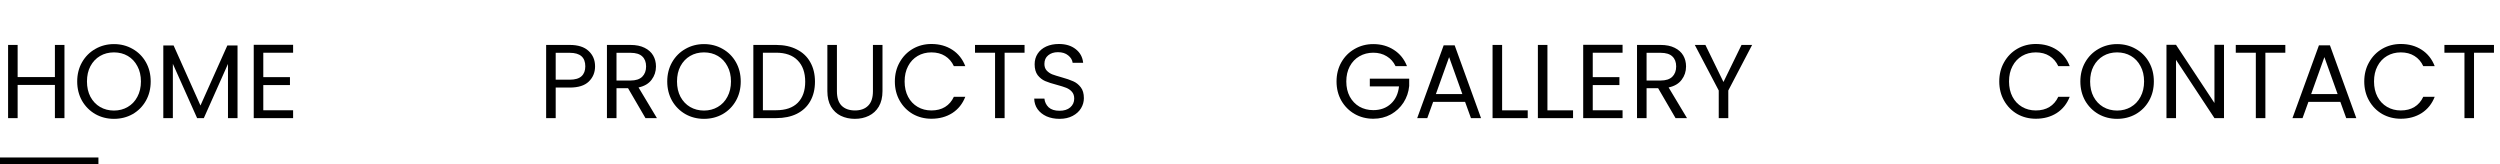 <svg width="381" height="25" viewBox="0 0 381 25" fill="none" xmlns="http://www.w3.org/2000/svg">
<path d="M9.824 6.848V18H8.368V12.944H2.688V18H1.232V6.848H2.688V11.744H8.368V6.848H9.824ZM17.366 18.112C16.331 18.112 15.387 17.872 14.534 17.392C13.681 16.901 13.004 16.224 12.502 15.36C12.011 14.485 11.766 13.504 11.766 12.416C11.766 11.328 12.011 10.352 12.502 9.488C13.004 8.613 13.681 7.936 14.534 7.456C15.387 6.965 16.331 6.72 17.366 6.72C18.412 6.72 19.361 6.965 20.214 7.456C21.067 7.936 21.739 8.608 22.23 9.472C22.721 10.336 22.966 11.317 22.966 12.416C22.966 13.515 22.721 14.496 22.23 15.36C21.739 16.224 21.067 16.901 20.214 17.392C19.361 17.872 18.412 18.112 17.366 18.112ZM17.366 16.848C18.145 16.848 18.843 16.667 19.462 16.304C20.091 15.941 20.582 15.424 20.934 14.752C21.297 14.08 21.478 13.301 21.478 12.416C21.478 11.52 21.297 10.741 20.934 10.08C20.582 9.408 20.097 8.891 19.478 8.528C18.86 8.165 18.155 7.984 17.366 7.984C16.577 7.984 15.873 8.165 15.254 8.528C14.636 8.891 14.145 9.408 13.782 10.08C13.43 10.741 13.254 11.52 13.254 12.416C13.254 13.301 13.43 14.08 13.782 14.752C14.145 15.424 14.636 15.941 15.254 16.304C15.883 16.667 16.587 16.848 17.366 16.848ZM36.2 6.928V18H34.744V9.744L31.064 18H30.04L26.344 9.728V18H24.888V6.928H26.456L30.552 16.08L34.648 6.928H36.2ZM40.126 8.032V11.76H44.19V12.96H40.126V16.8H44.669V18H38.669V6.832H44.669V8.032H40.126Z" fill="black"/>
<rect y="24" width="15" height="1" fill="black"/>
<path d="M90.688 10.112C90.688 11.04 90.368 11.813 89.728 12.432C89.099 13.04 88.133 13.344 86.832 13.344H84.688V18H83.232V6.848H86.832C88.091 6.848 89.045 7.152 89.696 7.76C90.357 8.368 90.688 9.152 90.688 10.112ZM86.832 12.144C87.643 12.144 88.24 11.968 88.624 11.616C89.008 11.264 89.2 10.763 89.2 10.112C89.2 8.736 88.411 8.048 86.832 8.048H84.688V12.144H86.832ZM98.37 18L95.714 13.44H93.954V18H92.498V6.848H96.098C96.94 6.848 97.65 6.992 98.226 7.28C98.812 7.568 99.25 7.957 99.538 8.448C99.826 8.939 99.97 9.499 99.97 10.128C99.97 10.896 99.746 11.573 99.298 12.16C98.86 12.747 98.199 13.136 97.314 13.328L100.114 18H98.37ZM93.954 12.272H96.098C96.887 12.272 97.479 12.08 97.874 11.696C98.268 11.301 98.466 10.779 98.466 10.128C98.466 9.467 98.268 8.955 97.874 8.592C97.49 8.229 96.898 8.048 96.098 8.048H93.954V12.272ZM107.288 18.112C106.253 18.112 105.309 17.872 104.456 17.392C103.603 16.901 102.925 16.224 102.424 15.36C101.933 14.485 101.688 13.504 101.688 12.416C101.688 11.328 101.933 10.352 102.424 9.488C102.925 8.613 103.603 7.936 104.456 7.456C105.309 6.965 106.253 6.72 107.288 6.72C108.333 6.72 109.283 6.965 110.136 7.456C110.989 7.936 111.661 8.608 112.152 9.472C112.643 10.336 112.888 11.317 112.888 12.416C112.888 13.515 112.643 14.496 112.152 15.36C111.661 16.224 110.989 16.901 110.136 17.392C109.283 17.872 108.333 18.112 107.288 18.112ZM107.288 16.848C108.067 16.848 108.765 16.667 109.384 16.304C110.013 15.941 110.504 15.424 110.856 14.752C111.219 14.08 111.4 13.301 111.4 12.416C111.4 11.52 111.219 10.741 110.856 10.08C110.504 9.408 110.019 8.891 109.4 8.528C108.781 8.165 108.077 7.984 107.288 7.984C106.499 7.984 105.795 8.165 105.176 8.528C104.557 8.891 104.067 9.408 103.704 10.08C103.352 10.741 103.176 11.52 103.176 12.416C103.176 13.301 103.352 14.08 103.704 14.752C104.067 15.424 104.557 15.941 105.176 16.304C105.805 16.667 106.509 16.848 107.288 16.848ZM118.282 6.848C119.498 6.848 120.549 7.077 121.434 7.536C122.33 7.984 123.013 8.629 123.482 9.472C123.962 10.315 124.202 11.307 124.202 12.448C124.202 13.589 123.962 14.581 123.482 15.424C123.013 16.256 122.33 16.896 121.434 17.344C120.549 17.781 119.498 18 118.282 18H114.81V6.848H118.282ZM118.282 16.8C119.722 16.8 120.821 16.421 121.578 15.664C122.335 14.896 122.714 13.824 122.714 12.448C122.714 11.061 122.33 9.979 121.562 9.2C120.805 8.421 119.711 8.032 118.282 8.032H116.266V16.8H118.282ZM127.547 6.848V13.904C127.547 14.896 127.787 15.632 128.267 16.112C128.757 16.592 129.435 16.832 130.299 16.832C131.152 16.832 131.819 16.592 132.299 16.112C132.789 15.632 133.035 14.896 133.035 13.904V6.848H134.491V13.888C134.491 14.816 134.304 15.6 133.931 16.24C133.557 16.869 133.051 17.339 132.411 17.648C131.781 17.957 131.072 18.112 130.283 18.112C129.493 18.112 128.779 17.957 128.139 17.648C127.509 17.339 127.008 16.869 126.635 16.24C126.272 15.6 126.091 14.816 126.091 13.888V6.848H127.547ZM136.376 12.416C136.376 11.328 136.621 10.352 137.112 9.488C137.602 8.613 138.269 7.931 139.112 7.44C139.965 6.949 140.909 6.704 141.944 6.704C143.16 6.704 144.221 6.997 145.128 7.584C146.034 8.171 146.696 9.003 147.112 10.08H145.368C145.058 9.408 144.61 8.891 144.024 8.528C143.448 8.165 142.754 7.984 141.944 7.984C141.165 7.984 140.466 8.165 139.848 8.528C139.229 8.891 138.744 9.408 138.392 10.08C138.04 10.741 137.864 11.52 137.864 12.416C137.864 13.301 138.04 14.08 138.392 14.752C138.744 15.413 139.229 15.925 139.848 16.288C140.466 16.651 141.165 16.832 141.944 16.832C142.754 16.832 143.448 16.656 144.024 16.304C144.61 15.941 145.058 15.424 145.368 14.752H147.112C146.696 15.819 146.034 16.645 145.128 17.232C144.221 17.808 143.16 18.096 141.944 18.096C140.909 18.096 139.965 17.856 139.112 17.376C138.269 16.885 137.602 16.208 137.112 15.344C136.621 14.48 136.376 13.504 136.376 12.416ZM156.143 6.848V8.032H153.103V18H151.647V8.032H148.591V6.848H156.143ZM161.471 18.112C160.735 18.112 160.074 17.984 159.487 17.728C158.911 17.461 158.458 17.099 158.127 16.64C157.796 16.171 157.626 15.632 157.615 15.024H159.167C159.22 15.547 159.434 15.989 159.807 16.352C160.191 16.704 160.746 16.88 161.471 16.88C162.164 16.88 162.708 16.709 163.103 16.368C163.508 16.016 163.711 15.568 163.711 15.024C163.711 14.597 163.594 14.251 163.359 13.984C163.124 13.717 162.831 13.515 162.479 13.376C162.127 13.237 161.652 13.088 161.055 12.928C160.319 12.736 159.727 12.544 159.279 12.352C158.842 12.16 158.463 11.861 158.143 11.456C157.834 11.04 157.679 10.485 157.679 9.792C157.679 9.184 157.834 8.645 158.143 8.176C158.452 7.707 158.884 7.344 159.439 7.088C160.004 6.832 160.65 6.704 161.375 6.704C162.42 6.704 163.274 6.965 163.935 7.488C164.607 8.011 164.986 8.704 165.071 9.568H163.471C163.418 9.141 163.194 8.768 162.799 8.448C162.404 8.117 161.882 7.952 161.231 7.952C160.623 7.952 160.127 8.112 159.743 8.432C159.359 8.741 159.167 9.179 159.167 9.744C159.167 10.149 159.279 10.48 159.503 10.736C159.738 10.992 160.02 11.189 160.351 11.328C160.692 11.456 161.167 11.605 161.775 11.776C162.511 11.979 163.103 12.181 163.551 12.384C163.999 12.576 164.383 12.88 164.703 13.296C165.023 13.701 165.183 14.256 165.183 14.96C165.183 15.504 165.039 16.016 164.751 16.496C164.463 16.976 164.036 17.365 163.471 17.664C162.906 17.963 162.239 18.112 161.471 18.112Z" fill="black"/>
<path d="M212.68 10.08C212.371 9.429 211.923 8.928 211.336 8.576C210.749 8.213 210.067 8.032 209.288 8.032C208.509 8.032 207.805 8.213 207.176 8.576C206.557 8.928 206.067 9.44 205.704 10.112C205.352 10.773 205.176 11.541 205.176 12.416C205.176 13.291 205.352 14.059 205.704 14.72C206.067 15.381 206.557 15.893 207.176 16.256C207.805 16.608 208.509 16.784 209.288 16.784C210.376 16.784 211.272 16.459 211.976 15.808C212.68 15.157 213.091 14.277 213.208 13.168H208.76V11.984H214.76V13.104C214.675 14.021 214.387 14.864 213.896 15.632C213.405 16.389 212.76 16.992 211.96 17.44C211.16 17.877 210.269 18.096 209.288 18.096C208.253 18.096 207.309 17.856 206.456 17.376C205.603 16.885 204.925 16.208 204.424 15.344C203.933 14.48 203.688 13.504 203.688 12.416C203.688 11.328 203.933 10.352 204.424 9.488C204.925 8.613 205.603 7.936 206.456 7.456C207.309 6.965 208.253 6.72 209.288 6.72C210.472 6.72 211.517 7.013 212.424 7.6C213.341 8.187 214.008 9.013 214.424 10.08H212.68ZM223.277 15.52H218.413L217.517 18H215.981L220.013 6.912H221.693L225.709 18H224.173L223.277 15.52ZM222.861 14.336L220.845 8.704L218.829 14.336H222.861ZM228.922 16.816H232.826V18H227.466V6.848H228.922V16.816ZM235.829 16.816H239.733V18H234.373V6.848H235.829V16.816ZM242.735 8.032V11.76H246.799V12.96H242.735V16.8H247.279V18H241.279V6.832H247.279V8.032H242.735ZM255.354 18L252.698 13.44H250.938V18H249.482V6.848H253.082C253.925 6.848 254.634 6.992 255.21 7.28C255.797 7.568 256.234 7.957 256.522 8.448C256.81 8.939 256.954 9.499 256.954 10.128C256.954 10.896 256.73 11.573 256.282 12.16C255.845 12.747 255.183 13.136 254.298 13.328L257.098 18H255.354ZM250.938 12.272H253.082C253.871 12.272 254.463 12.08 254.858 11.696C255.253 11.301 255.45 10.779 255.45 10.128C255.45 9.467 255.253 8.955 254.858 8.592C254.474 8.229 253.882 8.048 253.082 8.048H250.938V12.272ZM267.024 6.848L263.392 13.792V18H261.936V13.792L258.288 6.848H259.904L262.656 12.496L265.408 6.848H267.024Z" fill="black"/>
<path d="M304.688 12.416C304.688 11.328 304.933 10.352 305.424 9.488C305.915 8.613 306.581 7.931 307.424 7.44C308.277 6.949 309.221 6.704 310.256 6.704C311.472 6.704 312.533 6.997 313.44 7.584C314.347 8.171 315.008 9.003 315.424 10.08H313.68C313.371 9.408 312.923 8.891 312.336 8.528C311.76 8.165 311.067 7.984 310.256 7.984C309.477 7.984 308.779 8.165 308.16 8.528C307.541 8.891 307.056 9.408 306.704 10.08C306.352 10.741 306.176 11.52 306.176 12.416C306.176 13.301 306.352 14.08 306.704 14.752C307.056 15.413 307.541 15.925 308.16 16.288C308.779 16.651 309.477 16.832 310.256 16.832C311.067 16.832 311.76 16.656 312.336 16.304C312.923 15.941 313.371 15.424 313.68 14.752H315.424C315.008 15.819 314.347 16.645 313.44 17.232C312.533 17.808 311.472 18.096 310.256 18.096C309.221 18.096 308.277 17.856 307.424 17.376C306.581 16.885 305.915 16.208 305.424 15.344C304.933 14.48 304.688 13.504 304.688 12.416ZM322.647 18.112C321.613 18.112 320.669 17.872 319.815 17.392C318.962 16.901 318.285 16.224 317.783 15.36C317.293 14.485 317.047 13.504 317.047 12.416C317.047 11.328 317.293 10.352 317.783 9.488C318.285 8.613 318.962 7.936 319.815 7.456C320.669 6.965 321.613 6.72 322.647 6.72C323.693 6.72 324.642 6.965 325.495 7.456C326.349 7.936 327.021 8.608 327.511 9.472C328.002 10.336 328.247 11.317 328.247 12.416C328.247 13.515 328.002 14.496 327.511 15.36C327.021 16.224 326.349 16.901 325.495 17.392C324.642 17.872 323.693 18.112 322.647 18.112ZM322.647 16.848C323.426 16.848 324.125 16.667 324.743 16.304C325.373 15.941 325.863 15.424 326.215 14.752C326.578 14.08 326.759 13.301 326.759 12.416C326.759 11.52 326.578 10.741 326.215 10.08C325.863 9.408 325.378 8.891 324.759 8.528C324.141 8.165 323.437 7.984 322.647 7.984C321.858 7.984 321.154 8.165 320.535 8.528C319.917 8.891 319.426 9.408 319.063 10.08C318.711 10.741 318.535 11.52 318.535 12.416C318.535 13.301 318.711 14.08 319.063 14.752C319.426 15.424 319.917 15.941 320.535 16.304C321.165 16.667 321.869 16.848 322.647 16.848ZM338.938 18H337.482L331.626 9.12V18H330.17V6.832H331.626L337.482 15.696V6.832H338.938V18ZM348.284 6.848V8.032H345.244V18H343.788V8.032H340.732V6.848H348.284ZM356.668 15.52H351.804L350.908 18H349.372L353.404 6.912H355.084L359.1 18H357.564L356.668 15.52ZM356.252 14.336L354.236 8.704L352.22 14.336H356.252ZM360.313 12.416C360.313 11.328 360.558 10.352 361.049 9.488C361.54 8.613 362.206 7.931 363.049 7.44C363.902 6.949 364.846 6.704 365.881 6.704C367.097 6.704 368.158 6.997 369.065 7.584C369.972 8.171 370.633 9.003 371.049 10.08H369.305C368.996 9.408 368.548 8.891 367.961 8.528C367.385 8.165 366.692 7.984 365.881 7.984C365.102 7.984 364.404 8.165 363.785 8.528C363.166 8.891 362.681 9.408 362.329 10.08C361.977 10.741 361.801 11.52 361.801 12.416C361.801 13.301 361.977 14.08 362.329 14.752C362.681 15.413 363.166 15.925 363.785 16.288C364.404 16.651 365.102 16.832 365.881 16.832C366.692 16.832 367.385 16.656 367.961 16.304C368.548 15.941 368.996 15.424 369.305 14.752H371.049C370.633 15.819 369.972 16.645 369.065 17.232C368.158 17.808 367.097 18.096 365.881 18.096C364.846 18.096 363.902 17.856 363.049 17.376C362.206 16.885 361.54 16.208 361.049 15.344C360.558 14.48 360.313 13.504 360.313 12.416ZM380.08 6.848V8.032H377.04V18H375.584V8.032H372.528V6.848H380.08Z" fill="black"/>
</svg>
